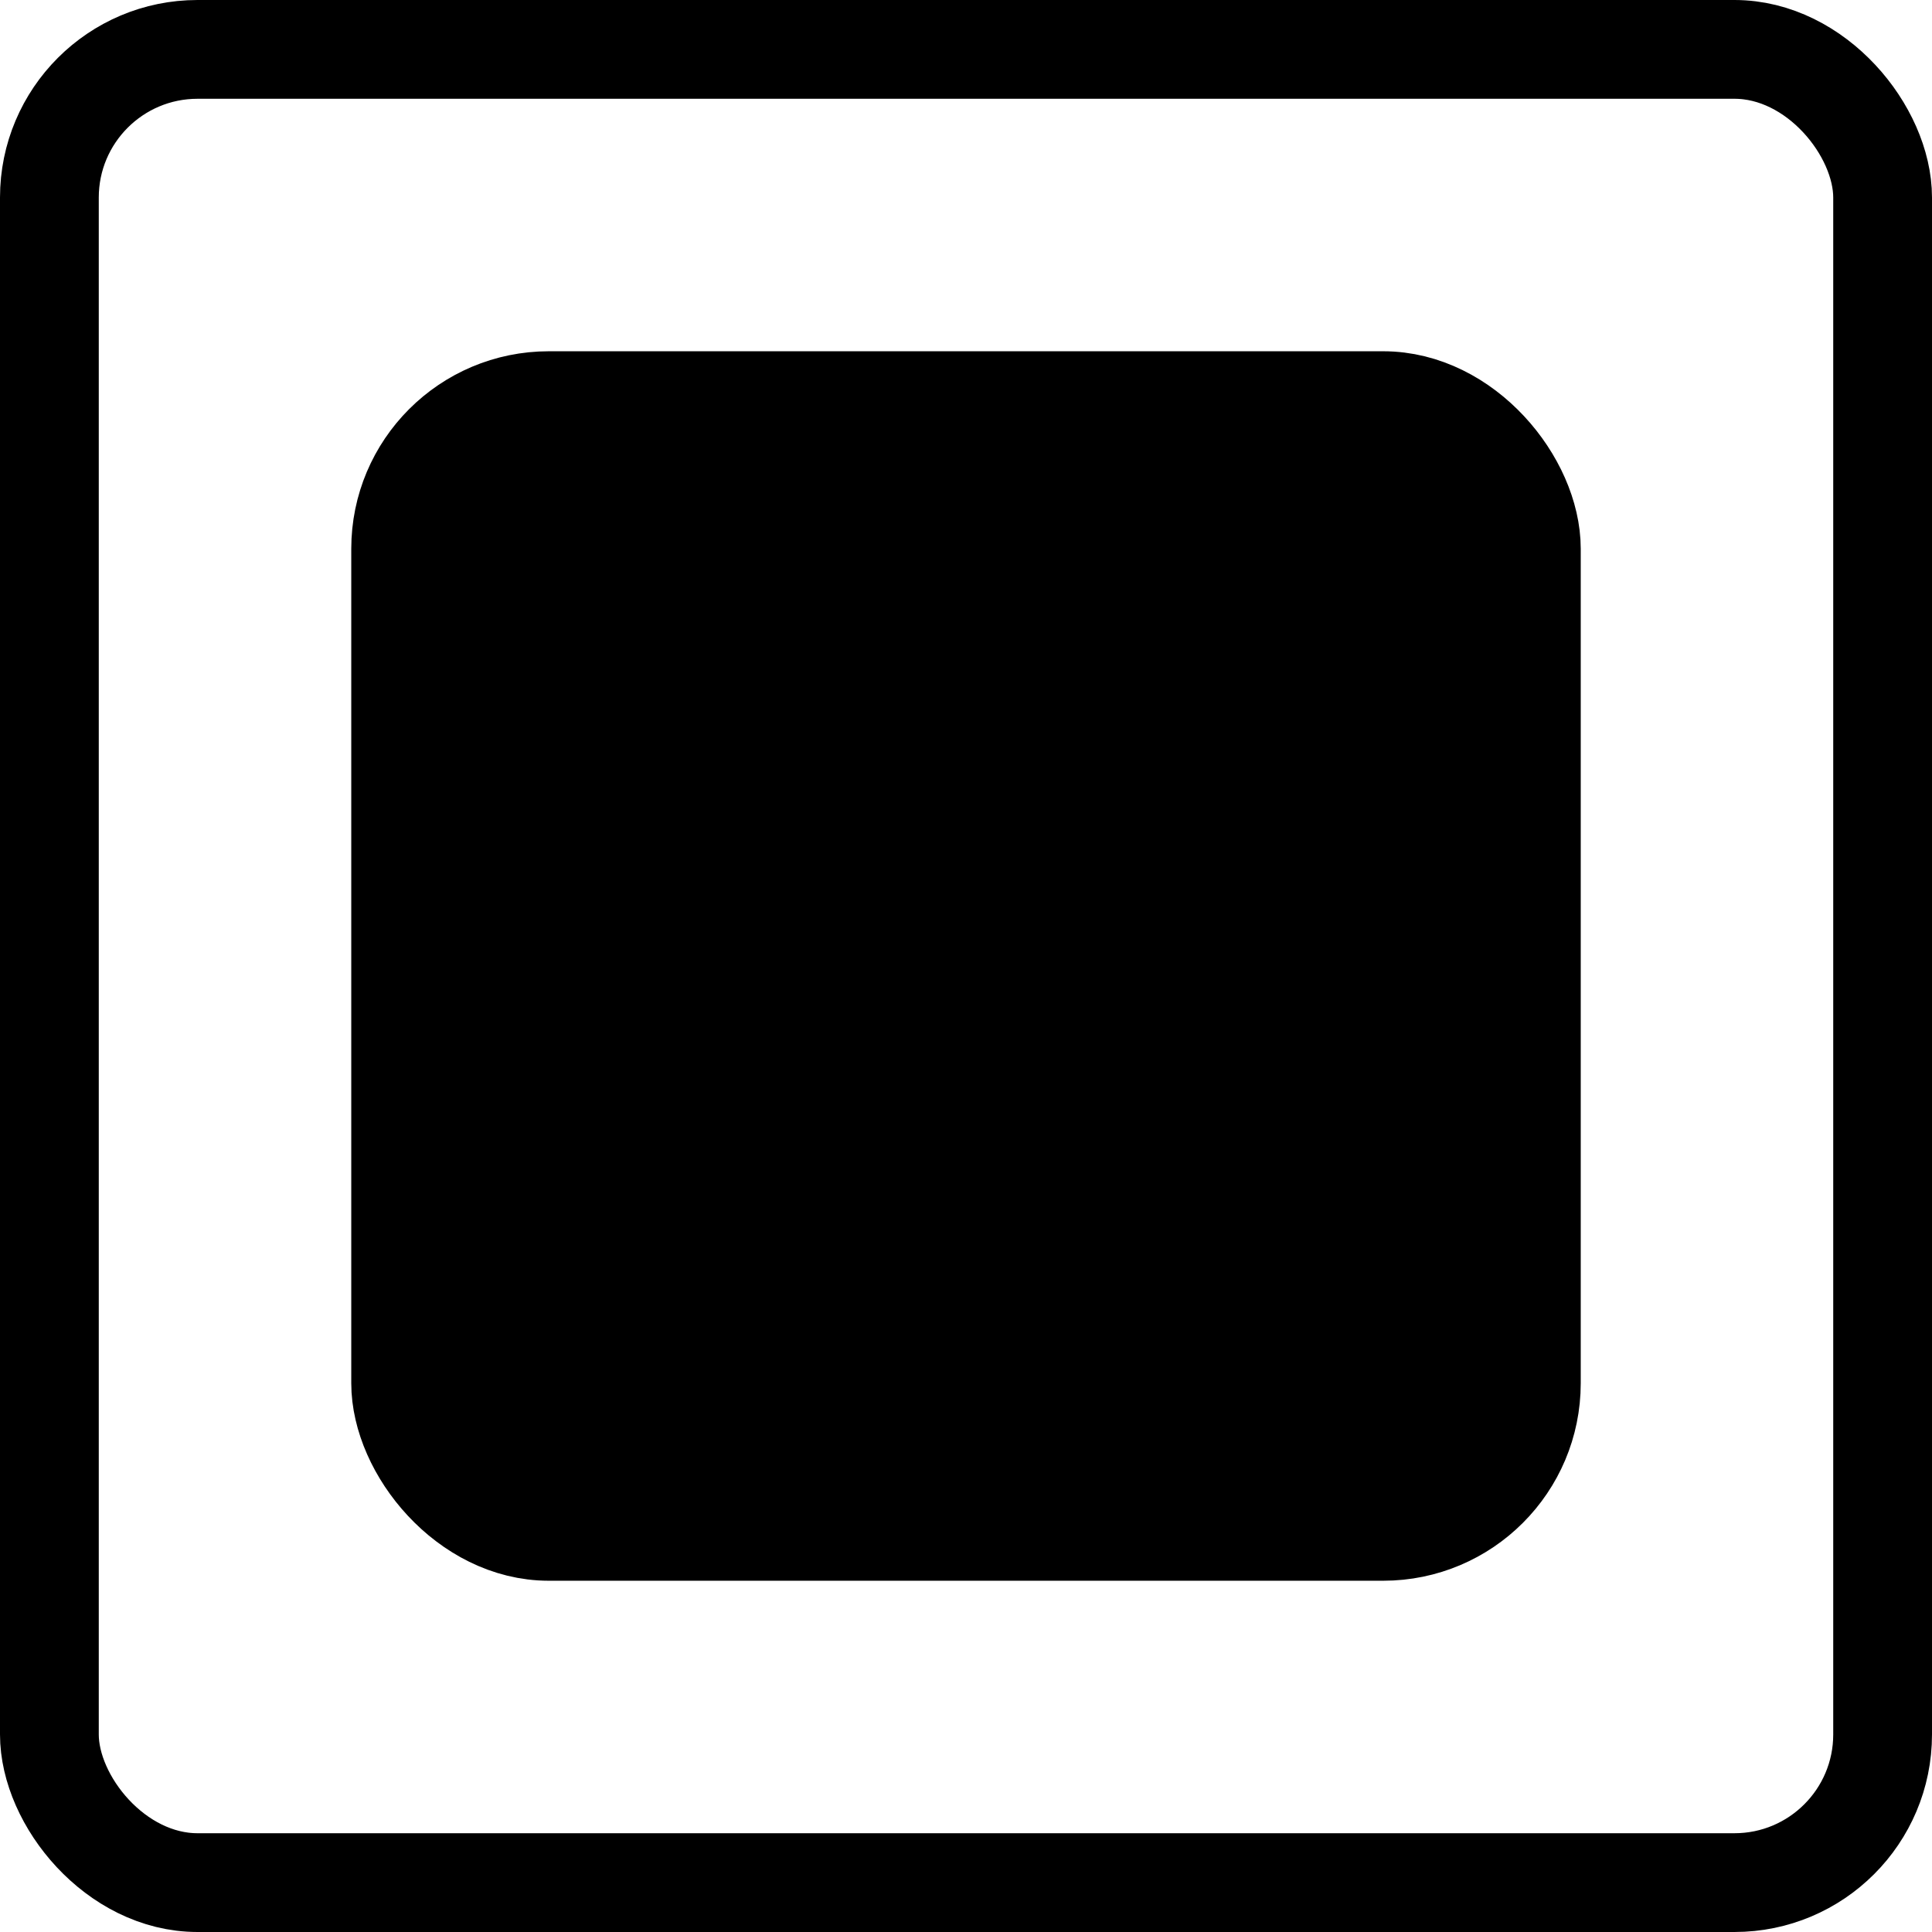 <svg width="16" height="16" viewBox="0 0 16 16" fill="none" xmlns="http://www.w3.org/2000/svg">
<rect x="0.409" y="0.409" width="15.182" height="15.182" rx="1.227" stroke="black" stroke-width="0.818"/>
<rect x="3.318" y="3.318" width="9.364" height="9.364" rx="1.227" fill="black" stroke="black" stroke-width="0.818"/>
</svg>
